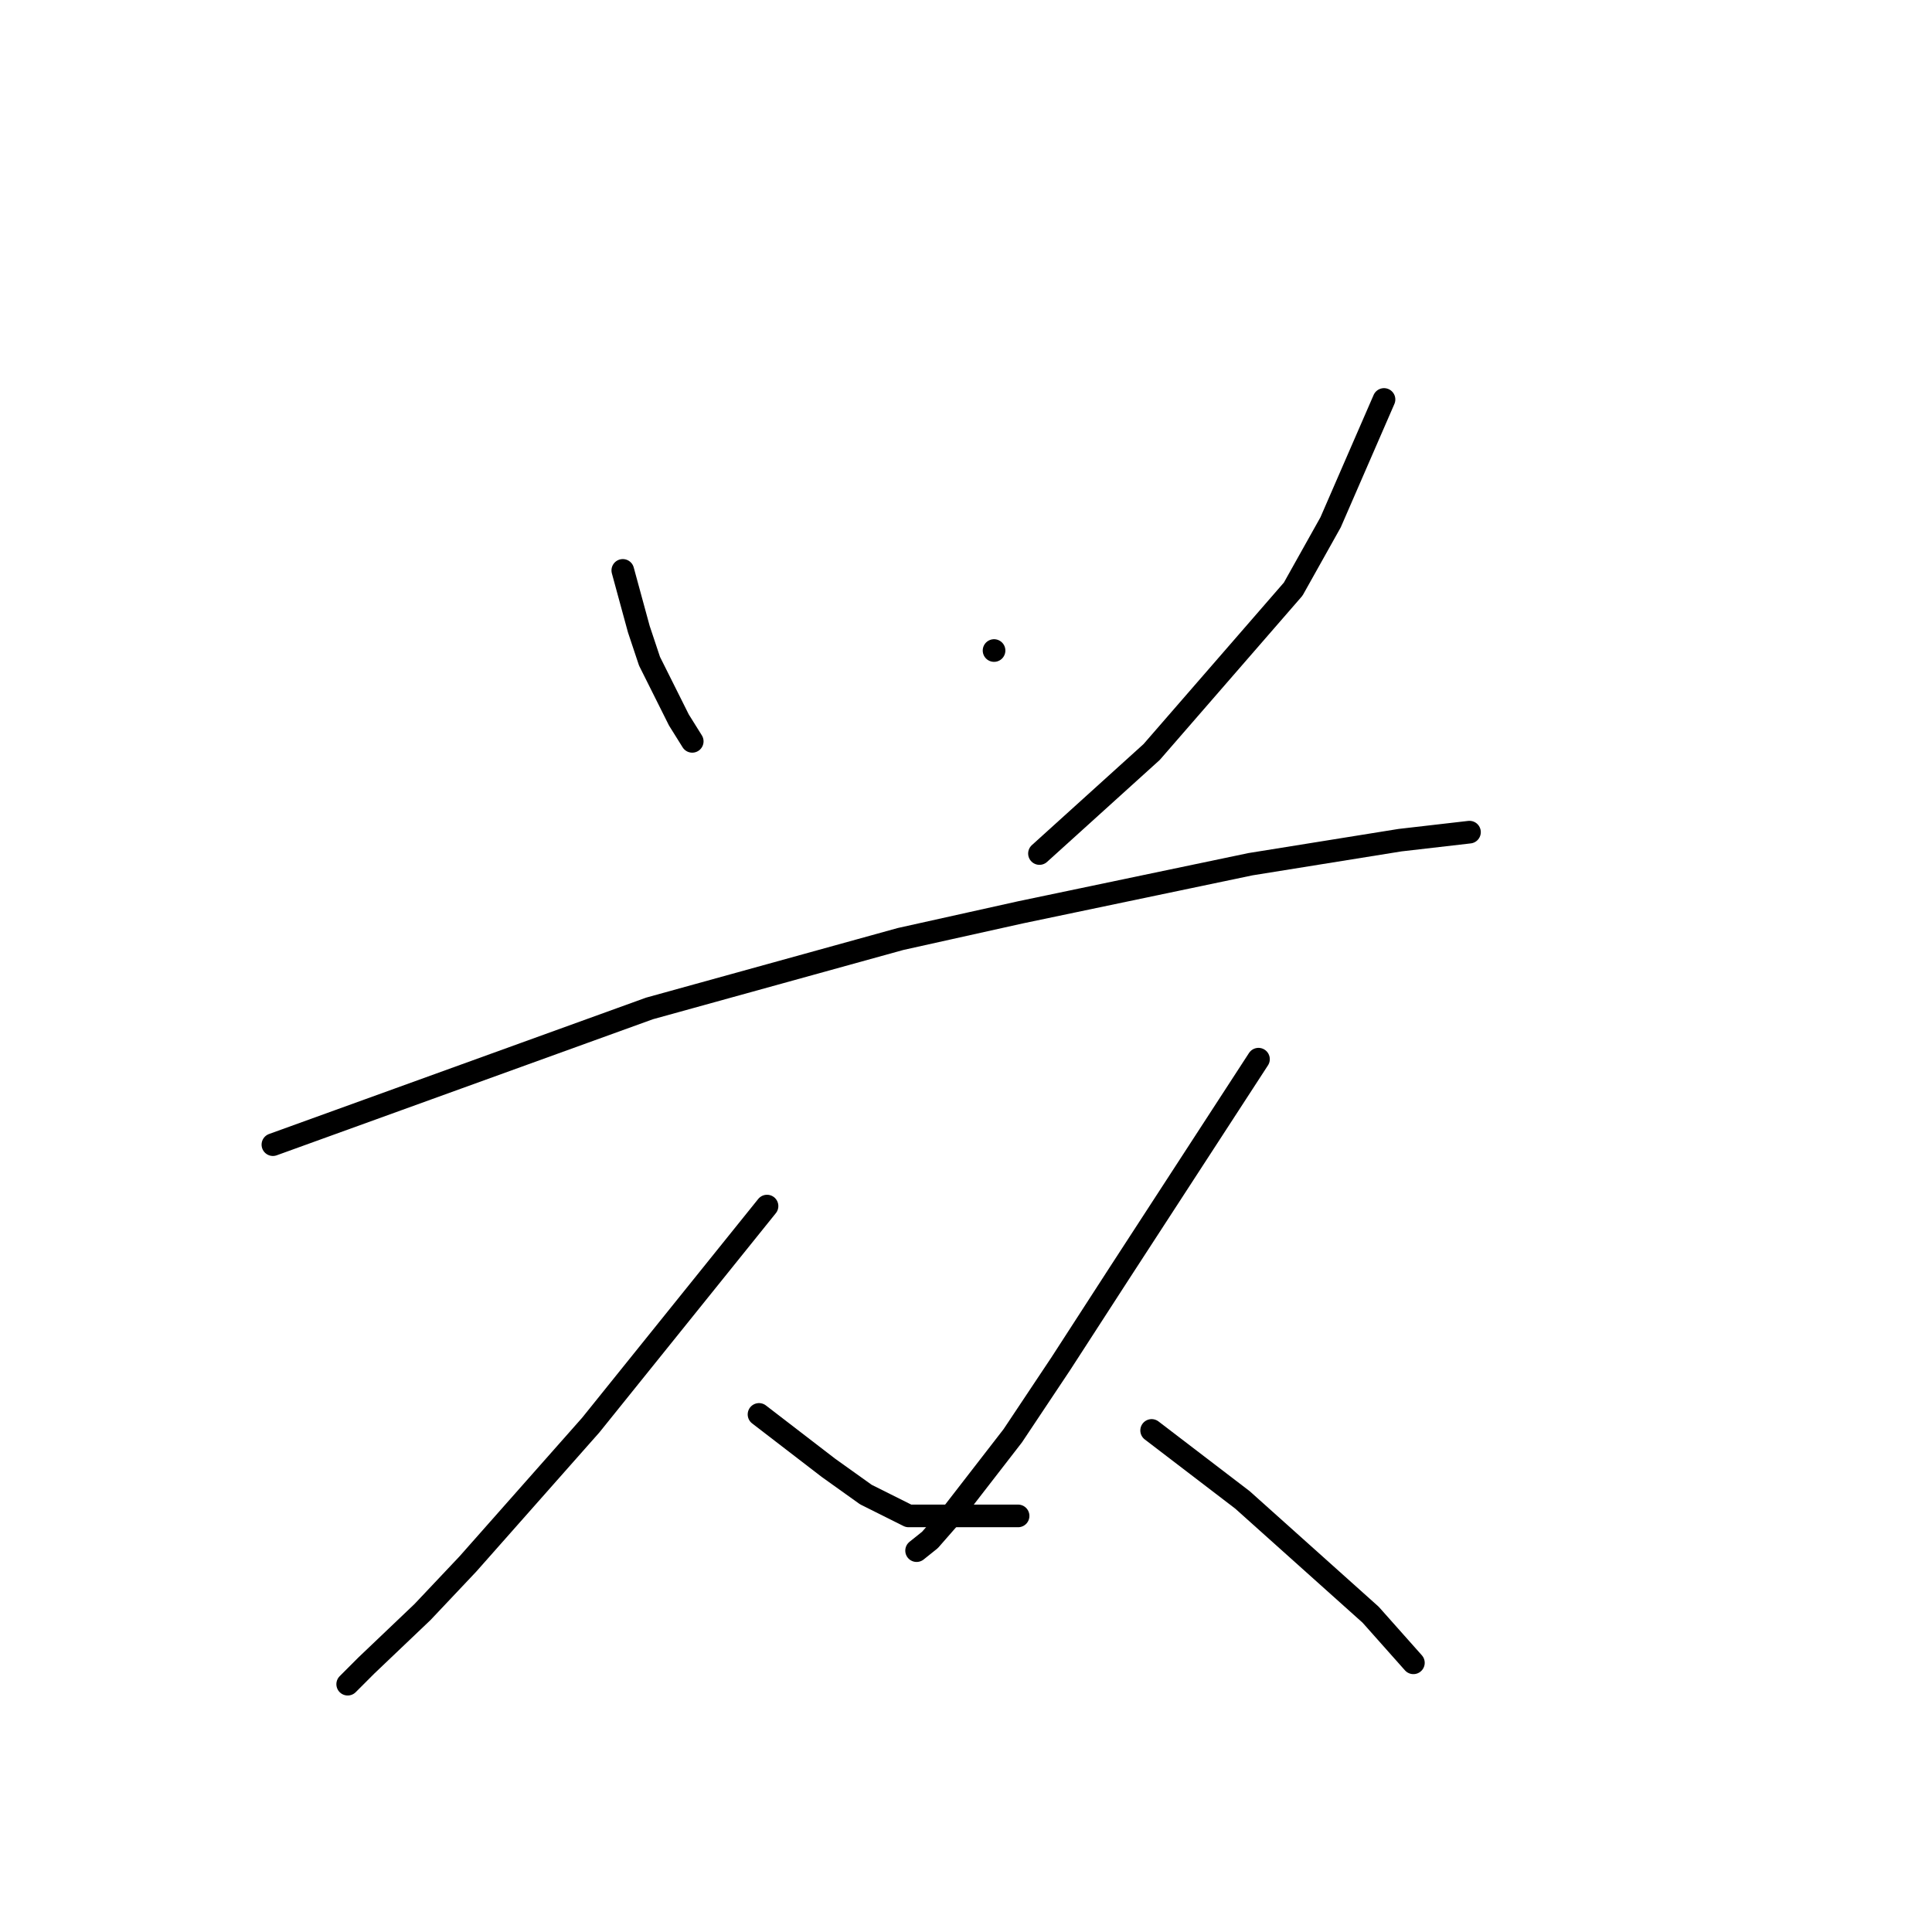 <?xml version="1.0" standalone="no"?>
    <svg width="256" height="256" xmlns="http://www.w3.org/2000/svg" version="1.1">
    <polyline stroke="black" stroke-width="3" stroke-linecap="round" fill="transparent" stroke-linejoin="round" points="82.524 75.581 83.585 79.474 84.647 83.367 86.063 87.614 89.956 95.4 91.725 98.232 91.725 98.232 " />
        <polyline stroke="black" stroke-width="3" stroke-linecap="round" fill="transparent" stroke-linejoin="round" points="131.717 86.199 131.717 86.199 131.717 86.199 " />
        <polyline stroke="black" stroke-width="3" stroke-linecap="round" fill="transparent" stroke-linejoin="round" points="183.389 52.931 179.849 61.071 176.31 69.211 171.356 78.059 152.598 99.647 137.734 113.096 137.734 113.096 " />
        <polyline stroke="black" stroke-width="3" stroke-linecap="round" fill="transparent" stroke-linejoin="round" points="36.161 151.672 52.795 145.656 69.429 139.639 86.063 133.623 119.331 124.421 135.257 120.882 165.693 114.512 185.512 111.326 194.714 110.265 194.714 110.265 " />
        <polyline stroke="black" stroke-width="3" stroke-linecap="round" fill="transparent" stroke-linejoin="round" points="101.635 159.812 89.956 174.323 78.277 188.833 61.997 207.237 55.98 213.607 48.548 220.685 46.071 223.163 46.071 223.163 " />
        <polyline stroke="black" stroke-width="3" stroke-linecap="round" fill="transparent" stroke-linejoin="round" points="100.573 187.418 105.174 190.957 109.775 194.496 114.73 198.035 120.392 200.866 134.903 200.866 134.903 200.866 " />
        <polyline stroke="black" stroke-width="3" stroke-linecap="round" fill="transparent" stroke-linejoin="round" points="166.755 140.347 157.553 154.504 148.351 168.66 140.565 180.693 134.195 190.249 125.701 201.22 123.224 204.051 121.454 205.467 121.454 205.467 " />
        <polyline stroke="black" stroke-width="3" stroke-linecap="round" fill="transparent" stroke-linejoin="round" points="152.598 189.541 158.615 194.142 164.631 198.743 181.619 213.961 187.282 220.331 187.282 220.331 " />
        </svg>
